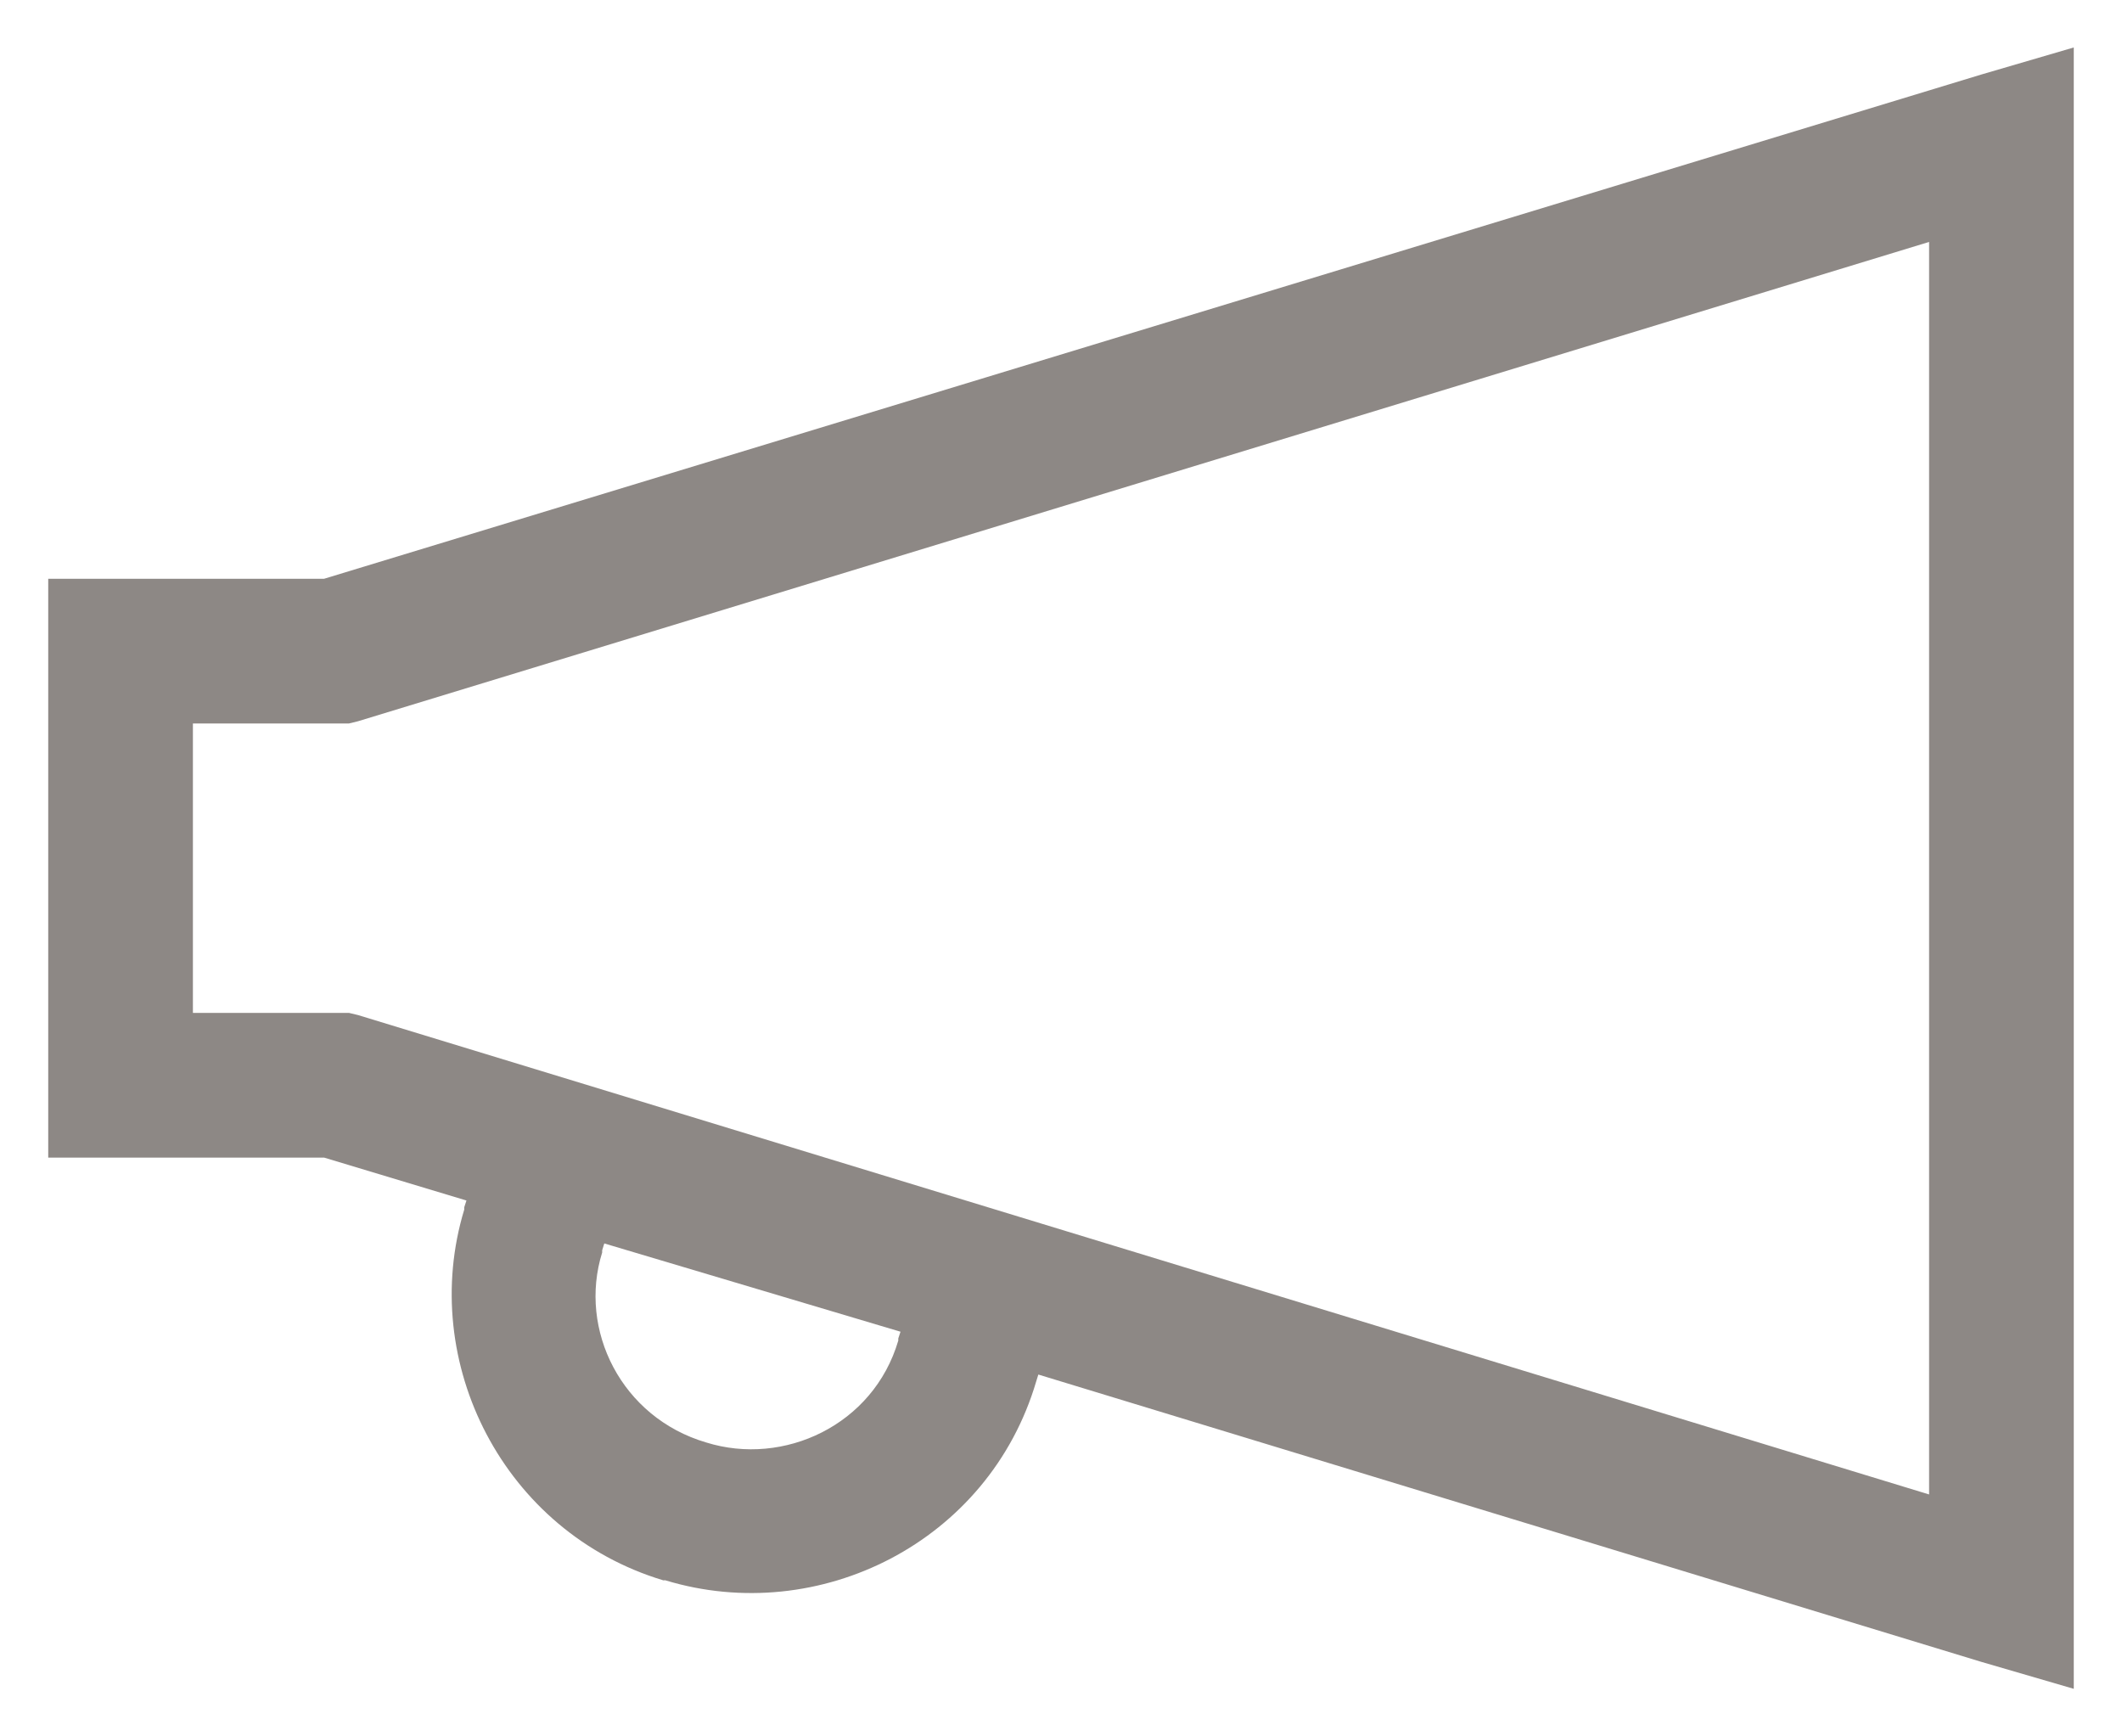 <svg width="22" height="18" viewBox="0 0 22 18" fill="none" xmlns="http://www.w3.org/2000/svg">
<path d="M21.5 0.492L20.54 0.773L3.359 6H0.5V12H3.36L4.836 12.445L4.813 12.515V12.539C4.332 14.123 5.223 15.884 6.876 16.382C6.883 16.384 6.892 16.38 6.898 16.382C8.491 16.866 10.253 15.985 10.743 14.32L10.765 14.249L20.54 17.227L21.5 17.507V0.492ZM20 2.508V15.492L3.71 10.522L3.618 10.5H2V7.5H3.617L3.711 7.477L20 2.508ZM6.265 12.89L9.336 13.805L9.313 13.875V13.897C9.055 14.775 8.124 15.204 7.321 14.953C6.444 14.695 5.992 13.787 6.243 12.984V12.961L6.265 12.89Z" fill="#8D8885"/>
</svg>
